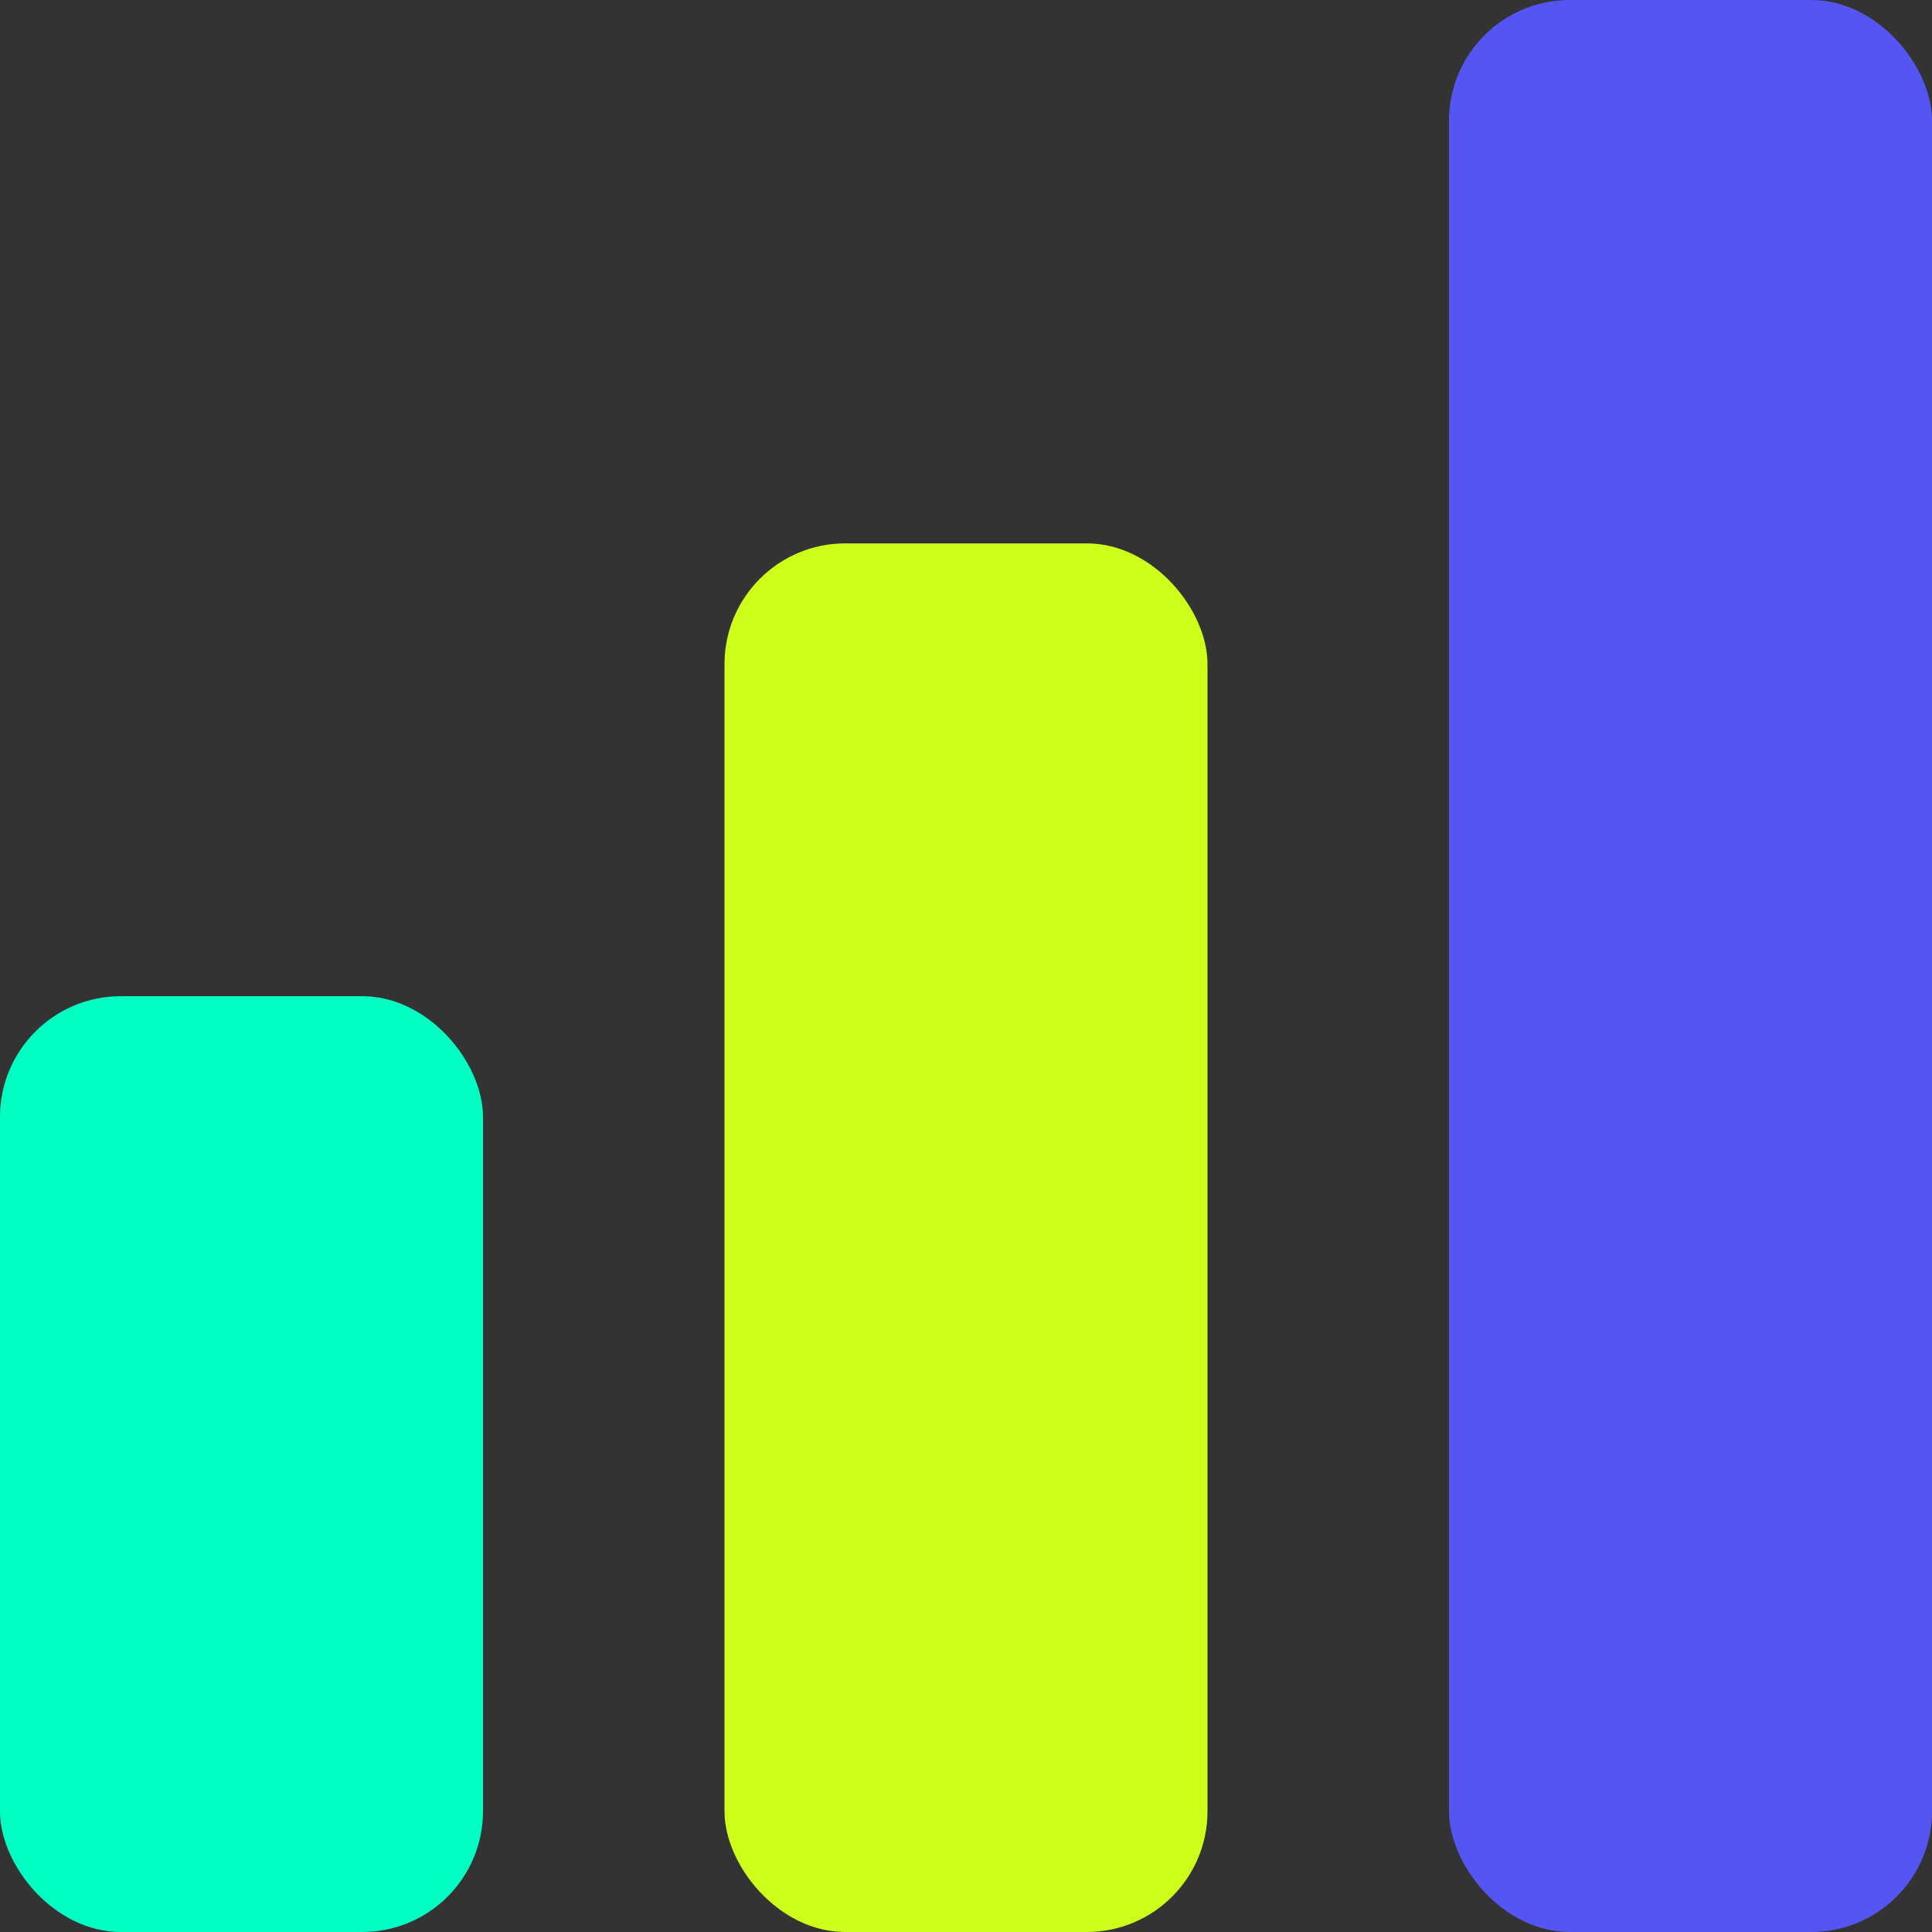 <svg width="64" height="64" viewBox="0 0 64 64" fill="none" xmlns="http://www.w3.org/2000/svg">
<rect x="0" y="0" width="64" height="64" fill="#333333" stroke="none"/>
<rect y="33" width="16" height="31" rx="4" fill="#00FFC2"/>
<rect x="24" y="18" width="16" height="46" rx="4" fill="#CEFF1A"/>
<rect x="48" width="16" height="64" rx="4" fill="#5555F4"/>
</svg>
